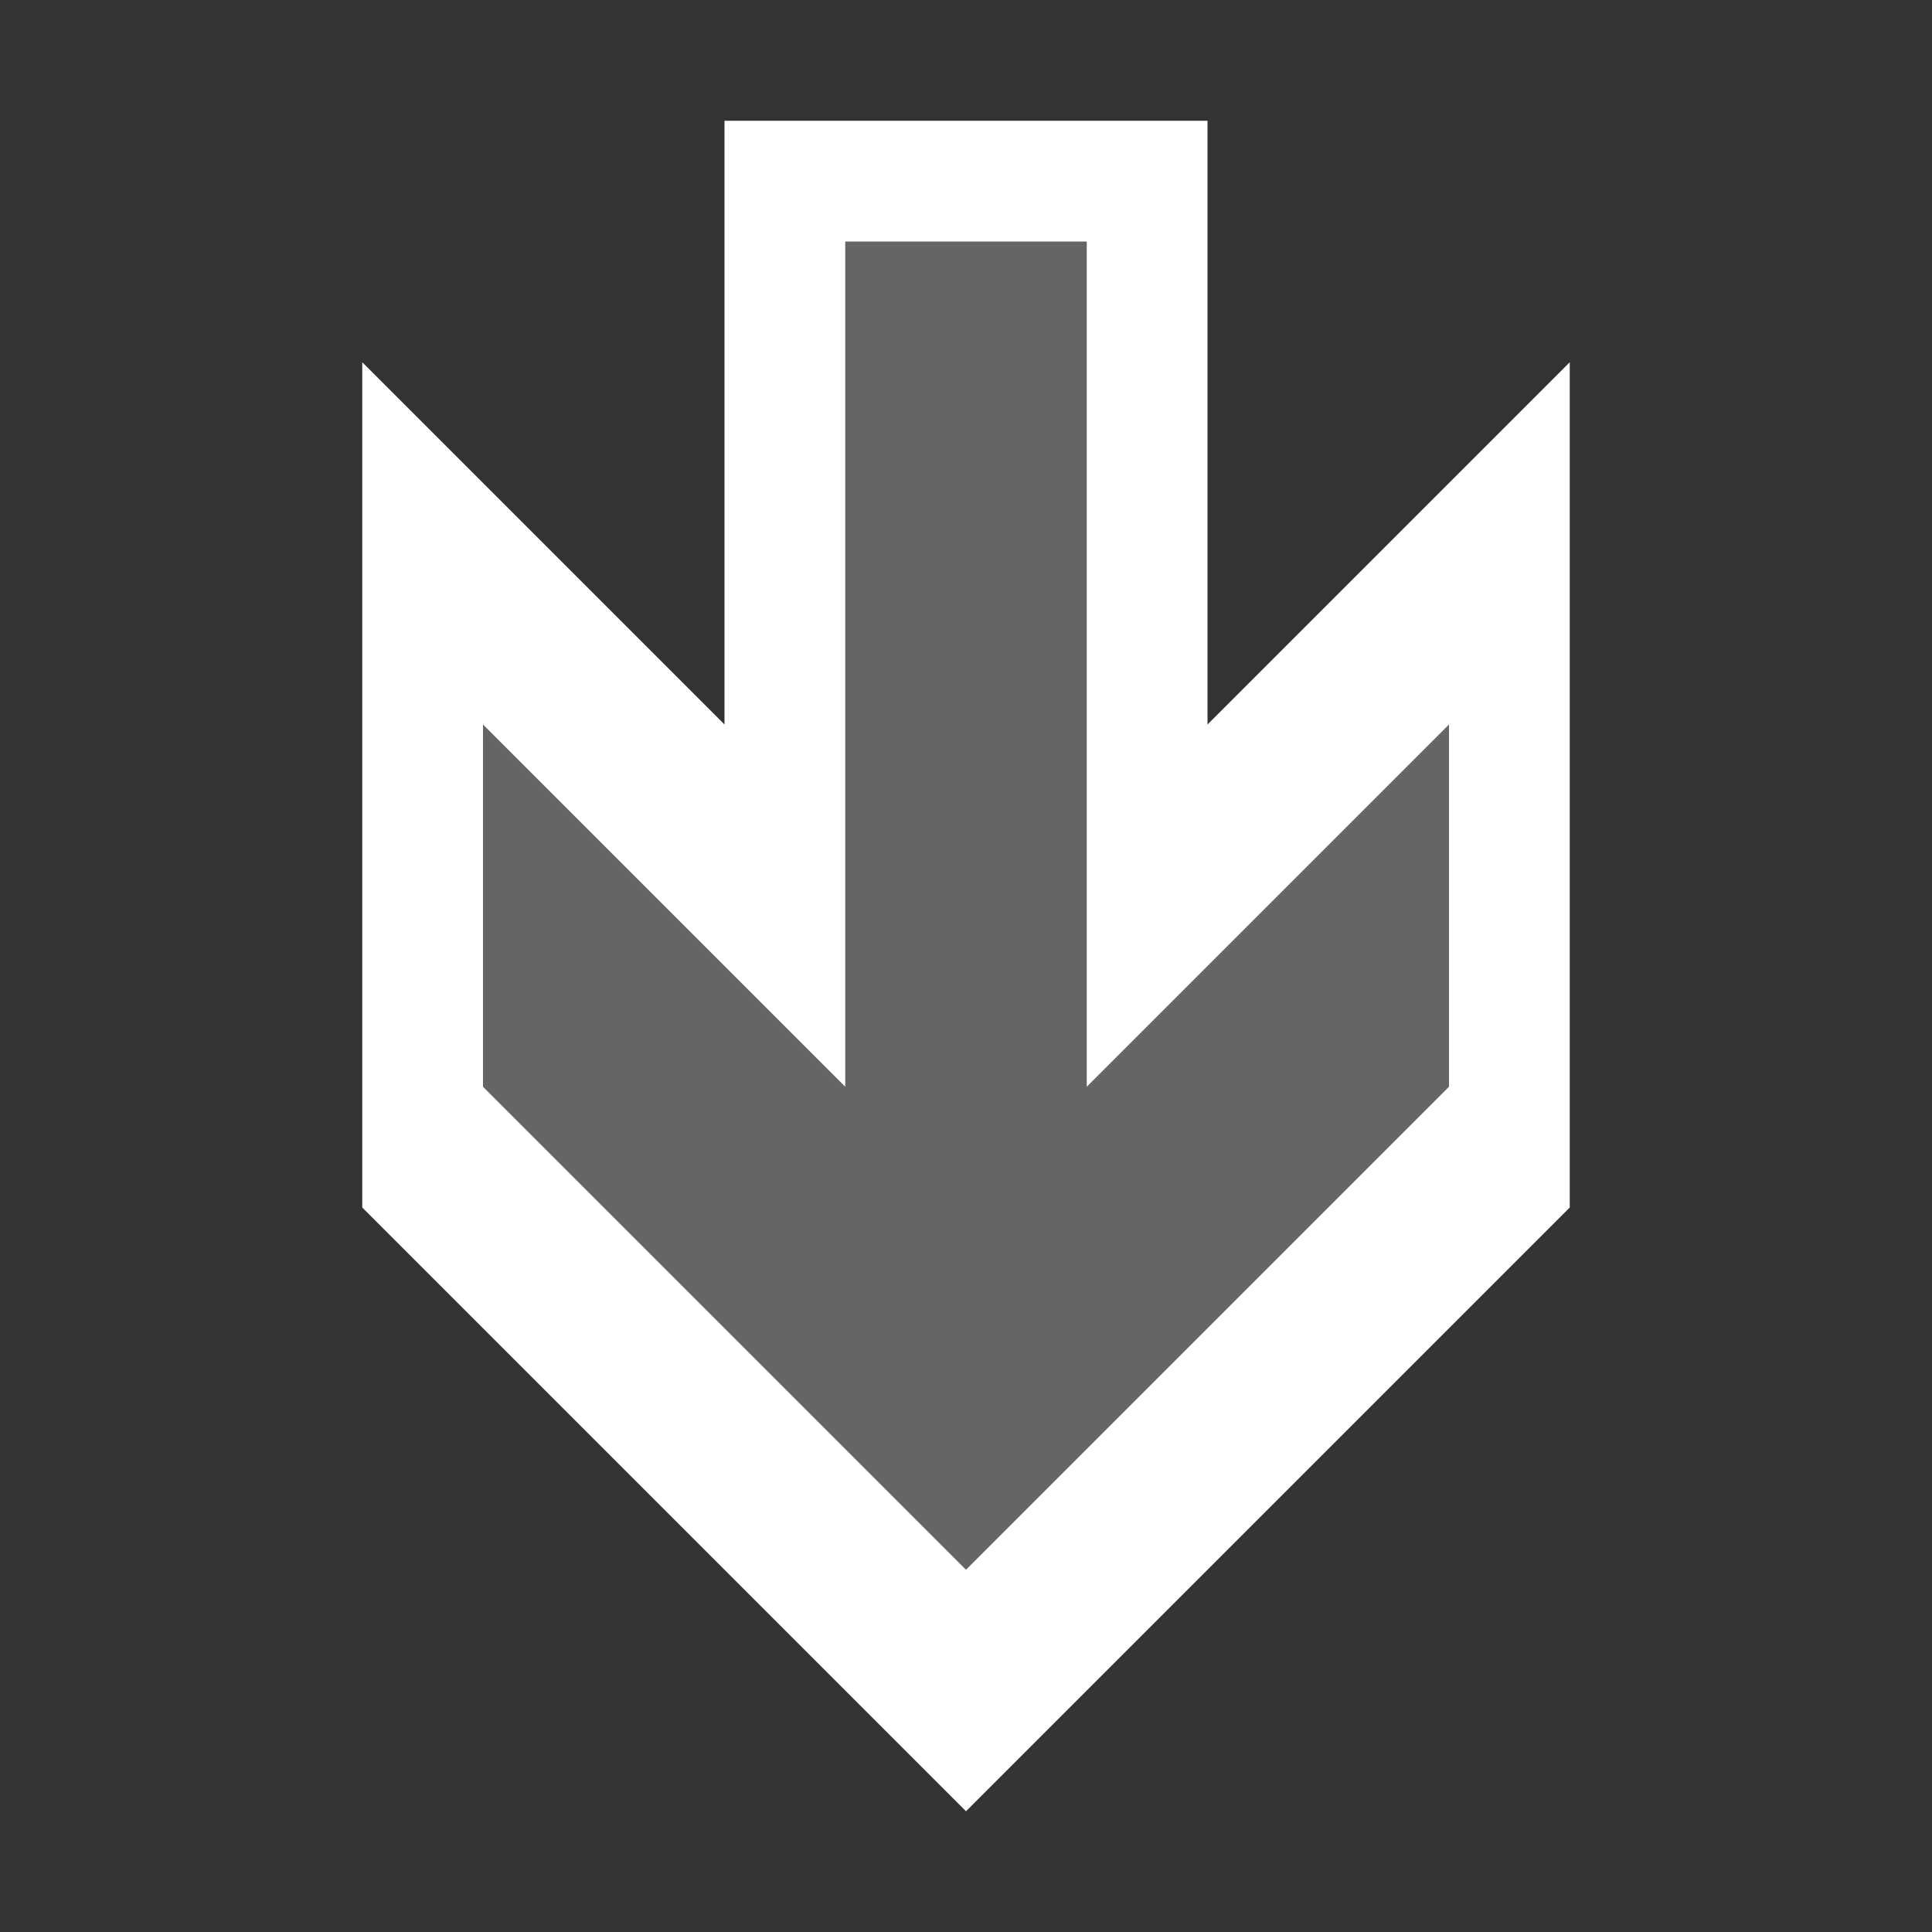 <svg xmlns="http://www.w3.org/2000/svg" width="16" height="16"><rect width="100%" height="100%" fill="#333333" stroke="none"/><style type="text/css">.icon-canvas-transparent{opacity:0;fill:#F6F6F6;} .icon-white{fill:#FFFFFF;} .icon-vso-bg{fill:#656565;}</style><path class="icon-canvas-transparent" d="M16 16h-16v-16h16v16z" id="canvas"/><path class="icon-white" d="M13 3v7l-5 5-5-5v-7l3 3v-5h4v5l3-3z" id="outline"/><path class="icon-vso-bg" d="M12 6v3l-4 4-4-4v-3l3 3v-7h2v7l3-3z" id="iconBg"/></svg>